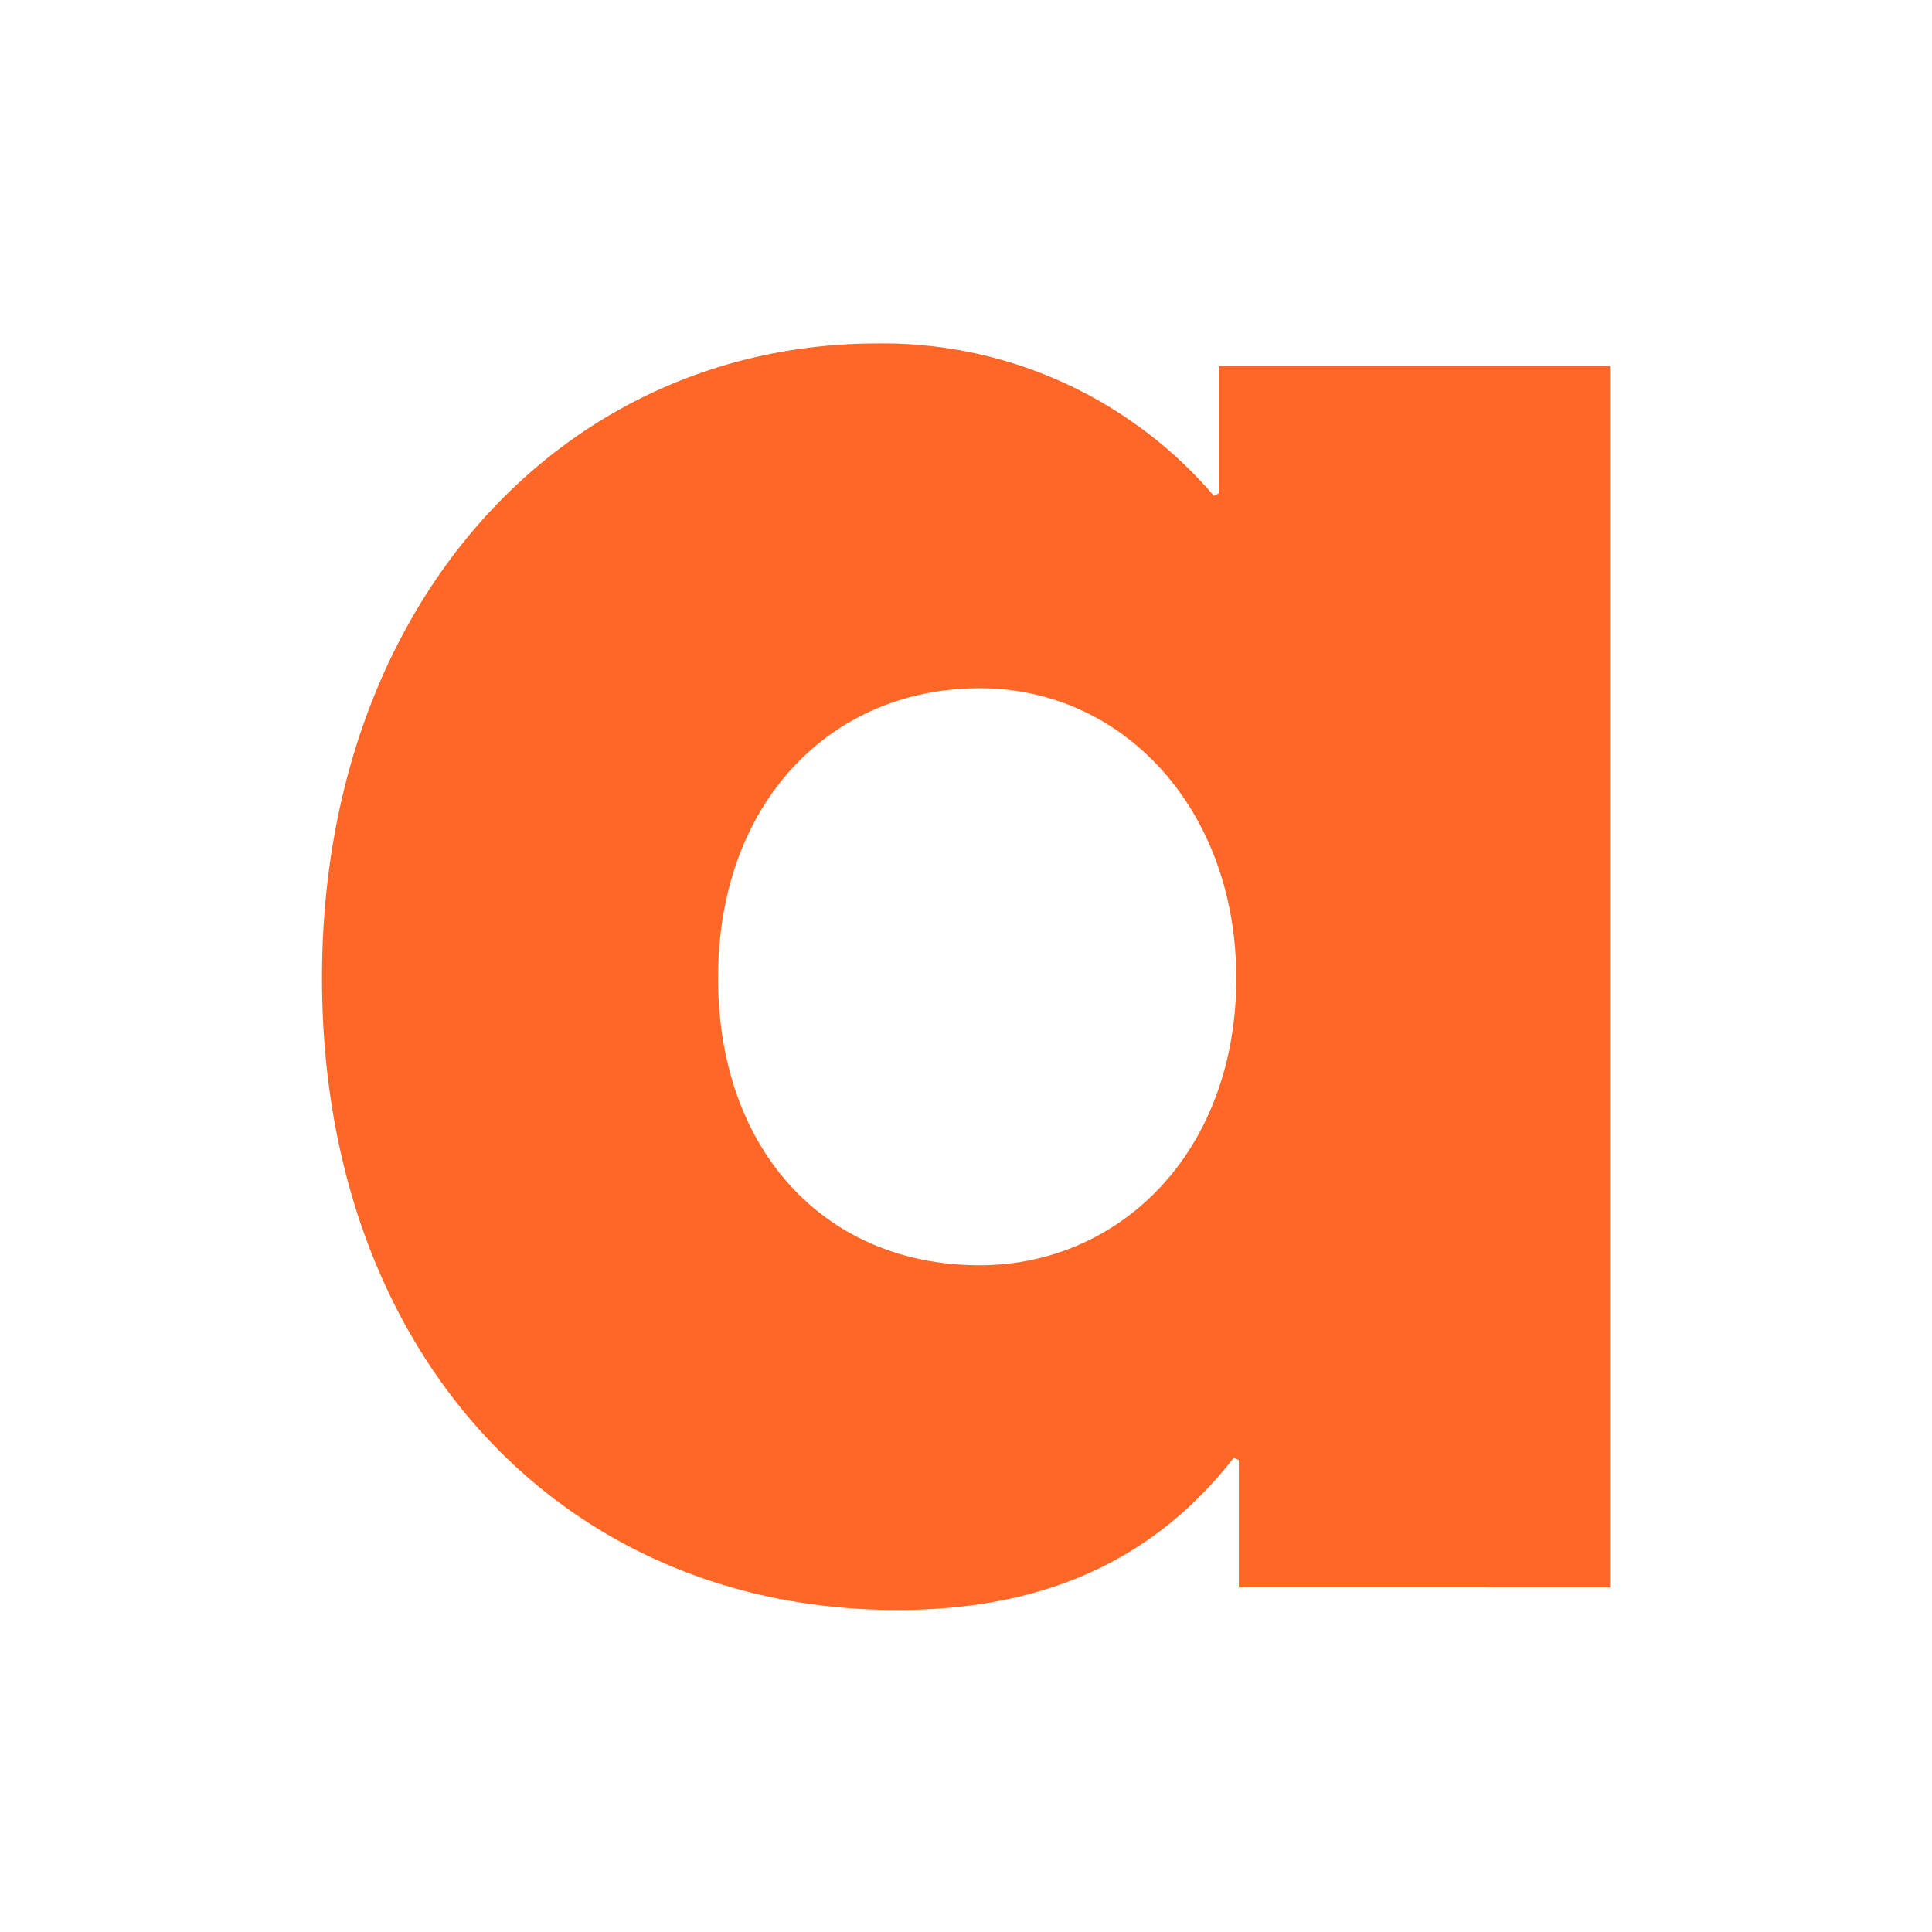 <?xml version="1.0" ?>
<svg xmlns="http://www.w3.org/2000/svg" viewBox="0 0 90 90">
	<g fill="none" fill-rule="evenodd">
		<path fill="#FF6726" fill-rule="nonzero" d="M41.8 75c6.86 0 11.96-2.33 15.68-7.1l.23.12v5.93H75v-56.9H56.78v5.93l-.23.12A20.29 20.29 0 0040.88 16C26.26 16 15 28.1 15 45.56 15 63.13 26.26 75 41.8 75zm3.84-16.06c-7.2 0-12.19-5.35-12.19-13.38 0-8.15 5.23-13.5 12.19-13.5 6.73 0 11.95 5.7 11.95 13.5 0 8.14-5.45 13.38-11.95 13.38z"/>
	</g>
</svg>